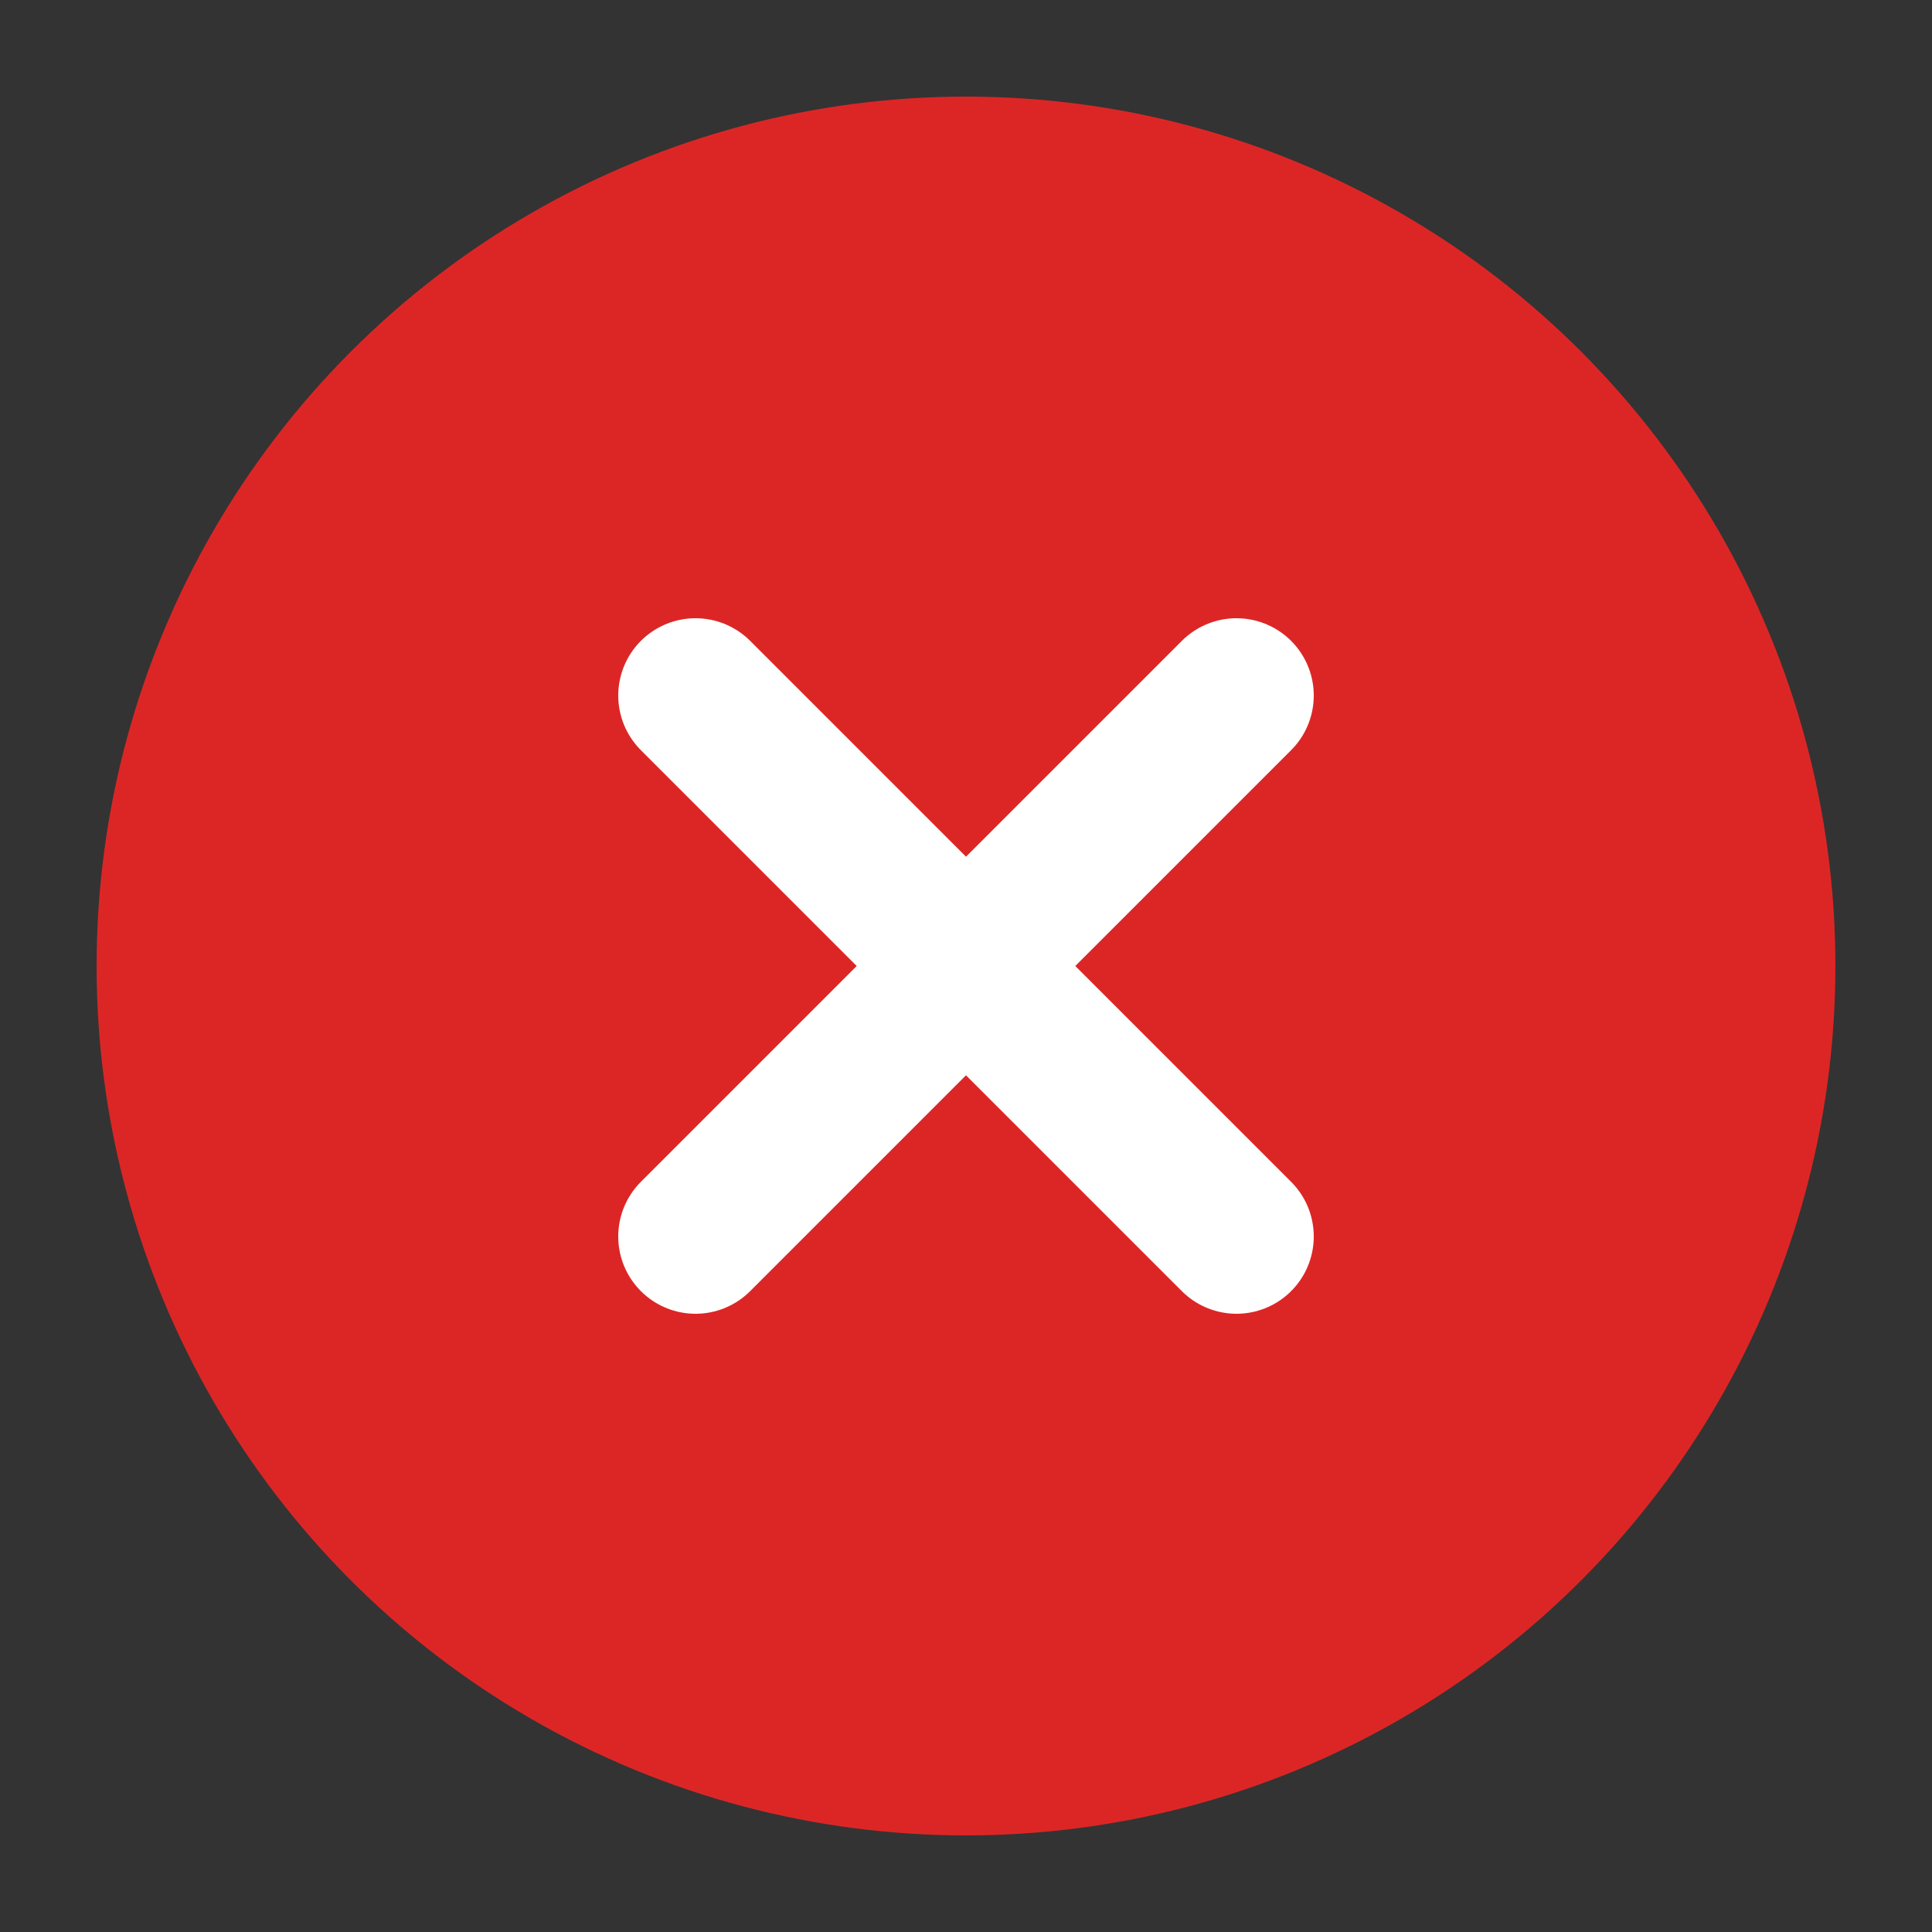 <svg xmlns="http://www.w3.org/2000/svg" viewBox="0 0 20 20">
  <rect x="0" y="0" width="20" height="20" fill="#333333" stroke="none"/>
  <circle cx="10" cy="10" r="9" fill="#dc2626" />
  <path d="M12.8 7.2l-5.6 5.6" stroke="#ffffff" stroke-width="1.6" stroke-linecap="round" stroke-linejoin="round" />
  <path d="M7.2 7.2l5.6 5.6" stroke="#ffffff" stroke-width="1.6" stroke-linecap="round" stroke-linejoin="round" />
</svg>
